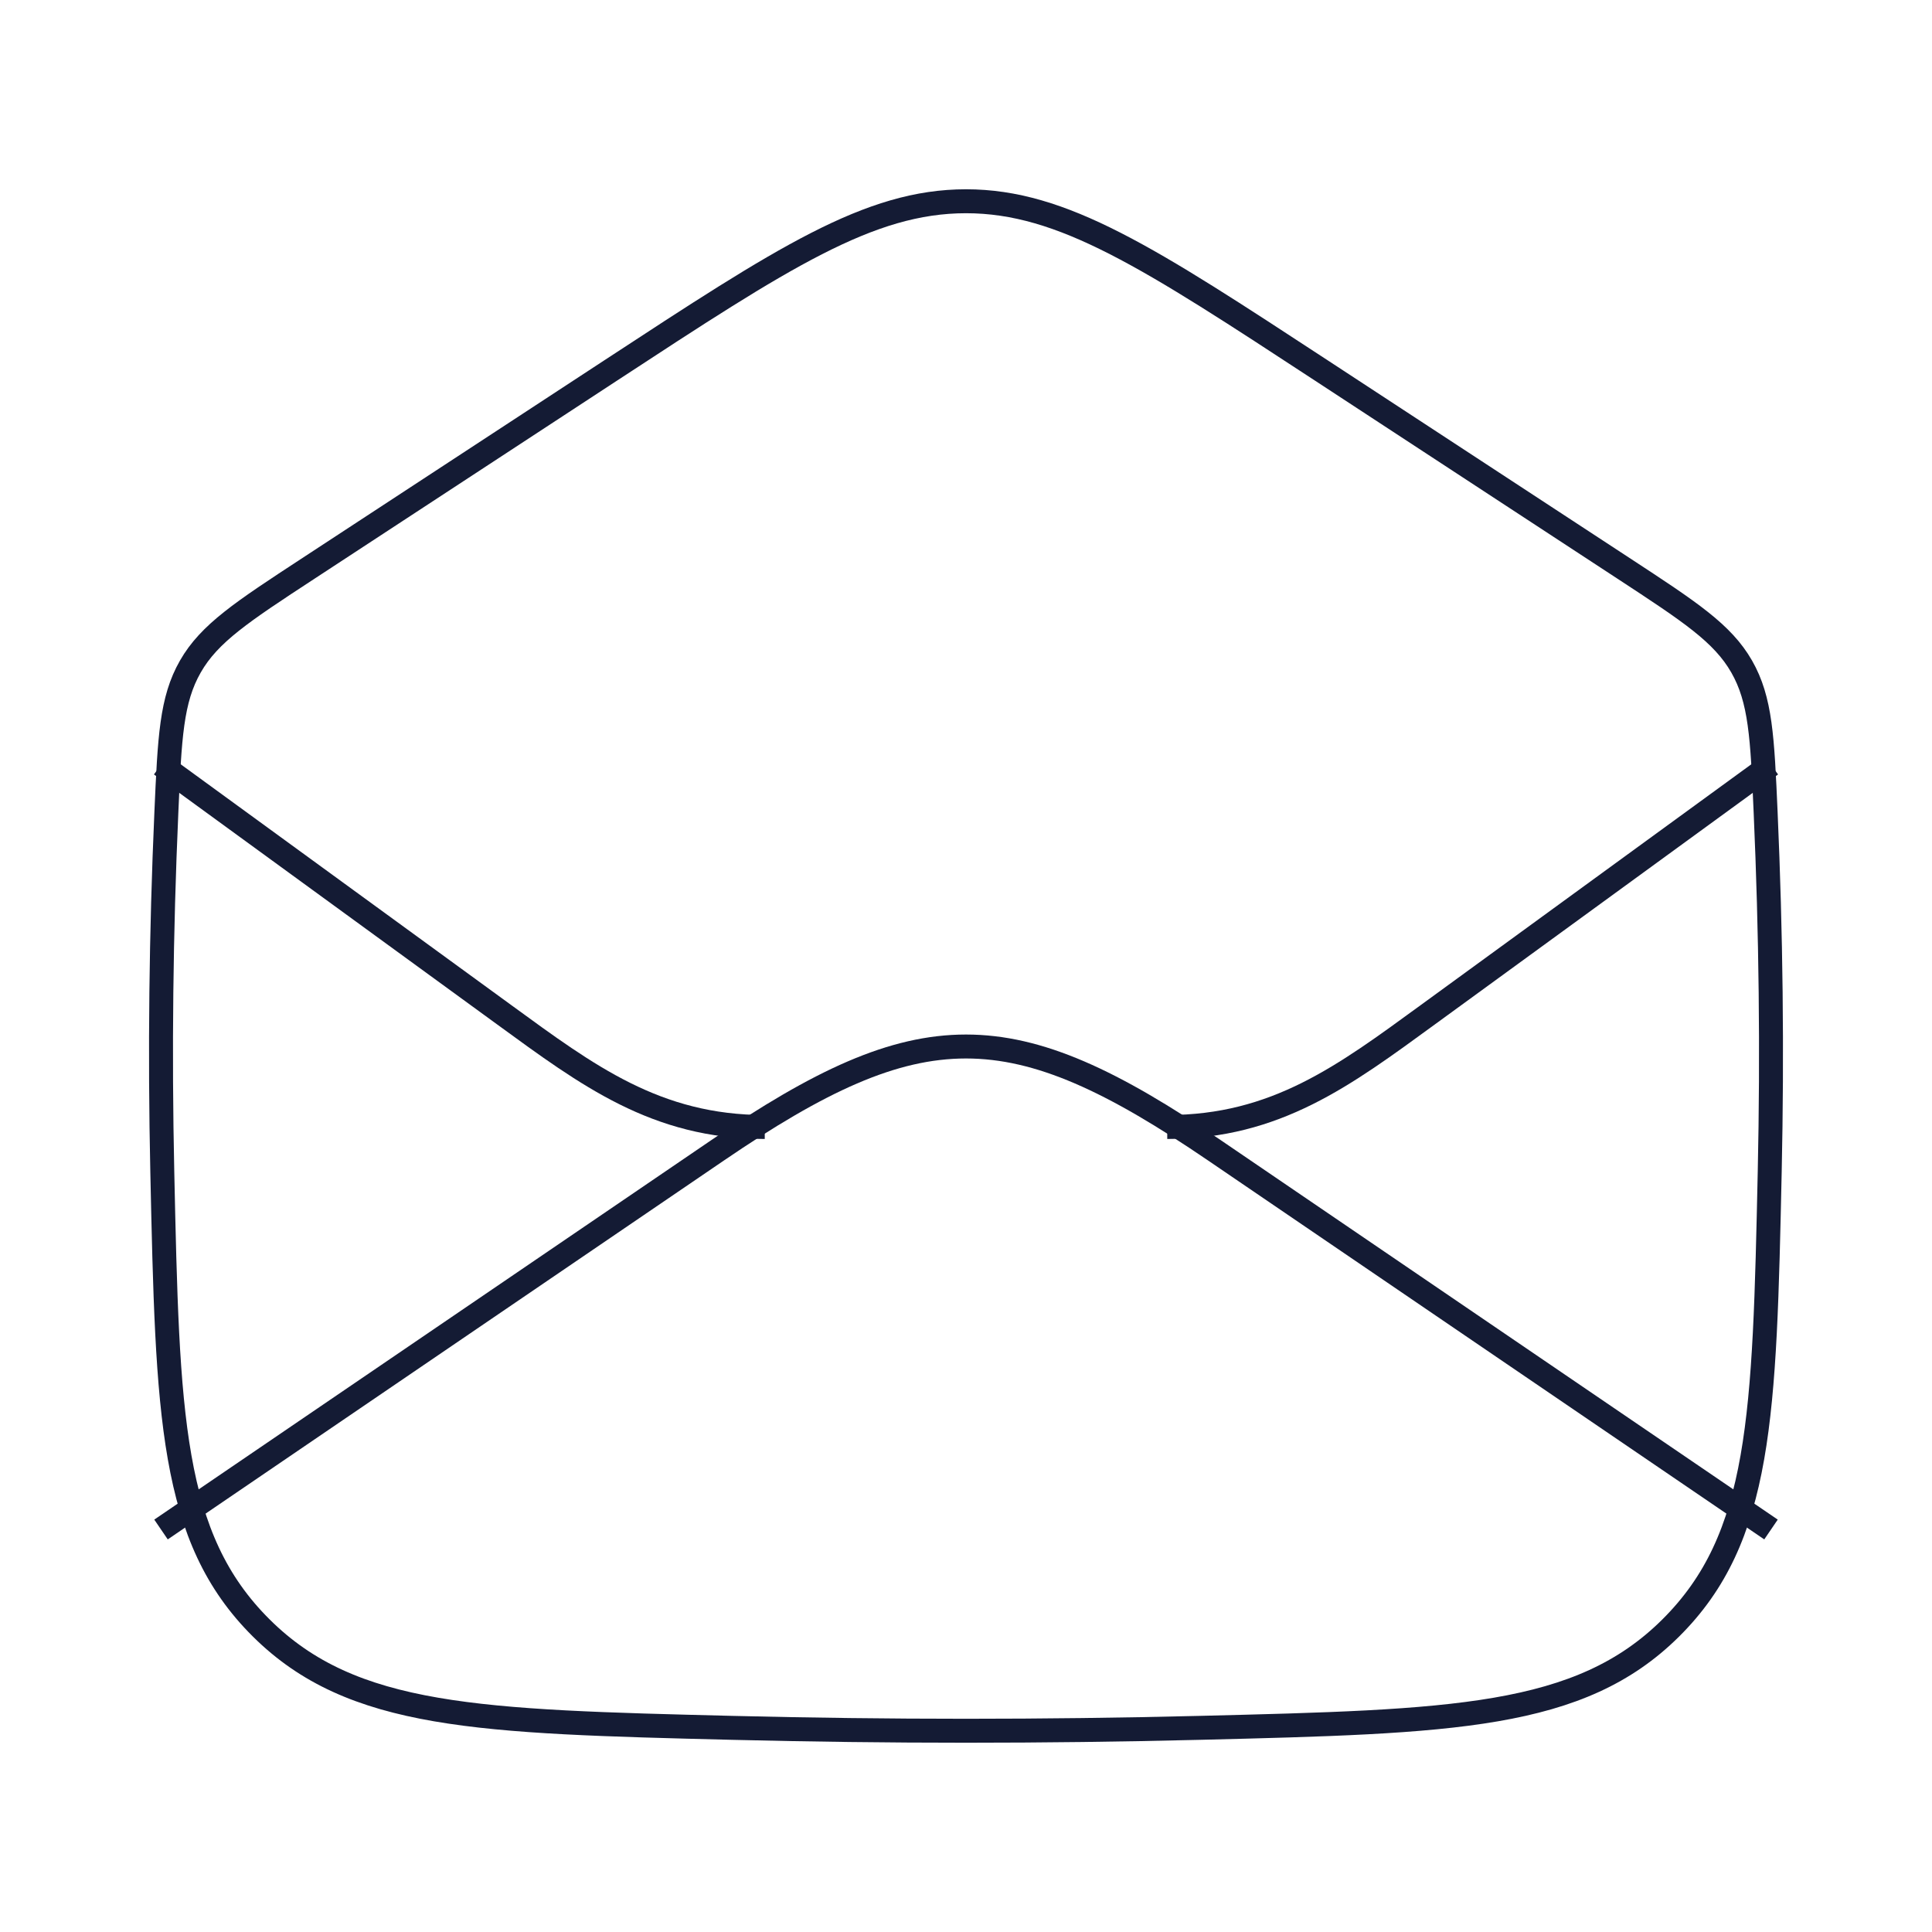 <svg width="121" height="121" viewBox="0 0 121 121" fill="none" xmlns="http://www.w3.org/2000/svg">
<path d="M10.084 95.792L44.937 72.048C57.67 63.373 63.33 63.373 76.064 72.048L110.917 95.792" stroke="#141B34" stroke-width="1.5" stroke-linejoin="round"/>
<path d="M10.164 73.361C10.496 88.654 10.662 96.3 16.366 101.963C22.069 107.626 30.007 107.822 45.883 108.215C55.657 108.456 65.344 108.456 75.118 108.215C90.993 107.822 98.931 107.626 104.634 101.963C110.338 96.3 110.504 88.654 110.837 73.361C111 65.869 110.914 58.45 110.581 50.881C110.374 46.18 110.271 43.829 109.079 41.744C107.886 39.659 105.831 38.313 101.721 35.622L82.76 23.206C71.966 16.138 66.569 12.604 60.5 12.604C54.431 12.604 49.034 16.138 38.24 23.206L19.279 35.622C15.169 38.313 13.114 39.659 11.922 41.744C10.729 43.829 10.626 46.18 10.419 50.881C10.086 58.45 10.001 65.869 10.164 73.361Z" stroke="#141B34" stroke-width="1.5" stroke-linejoin="round"/>
<path d="M110.917 47.896L89.412 63.561C84.198 67.36 79.913 70.583 73.104 70.583M10.084 47.896L31.588 63.561C36.802 67.36 41.088 70.583 47.896 70.583" stroke="#141B34" stroke-width="1.5" stroke-linejoin="round"/>
</svg>
